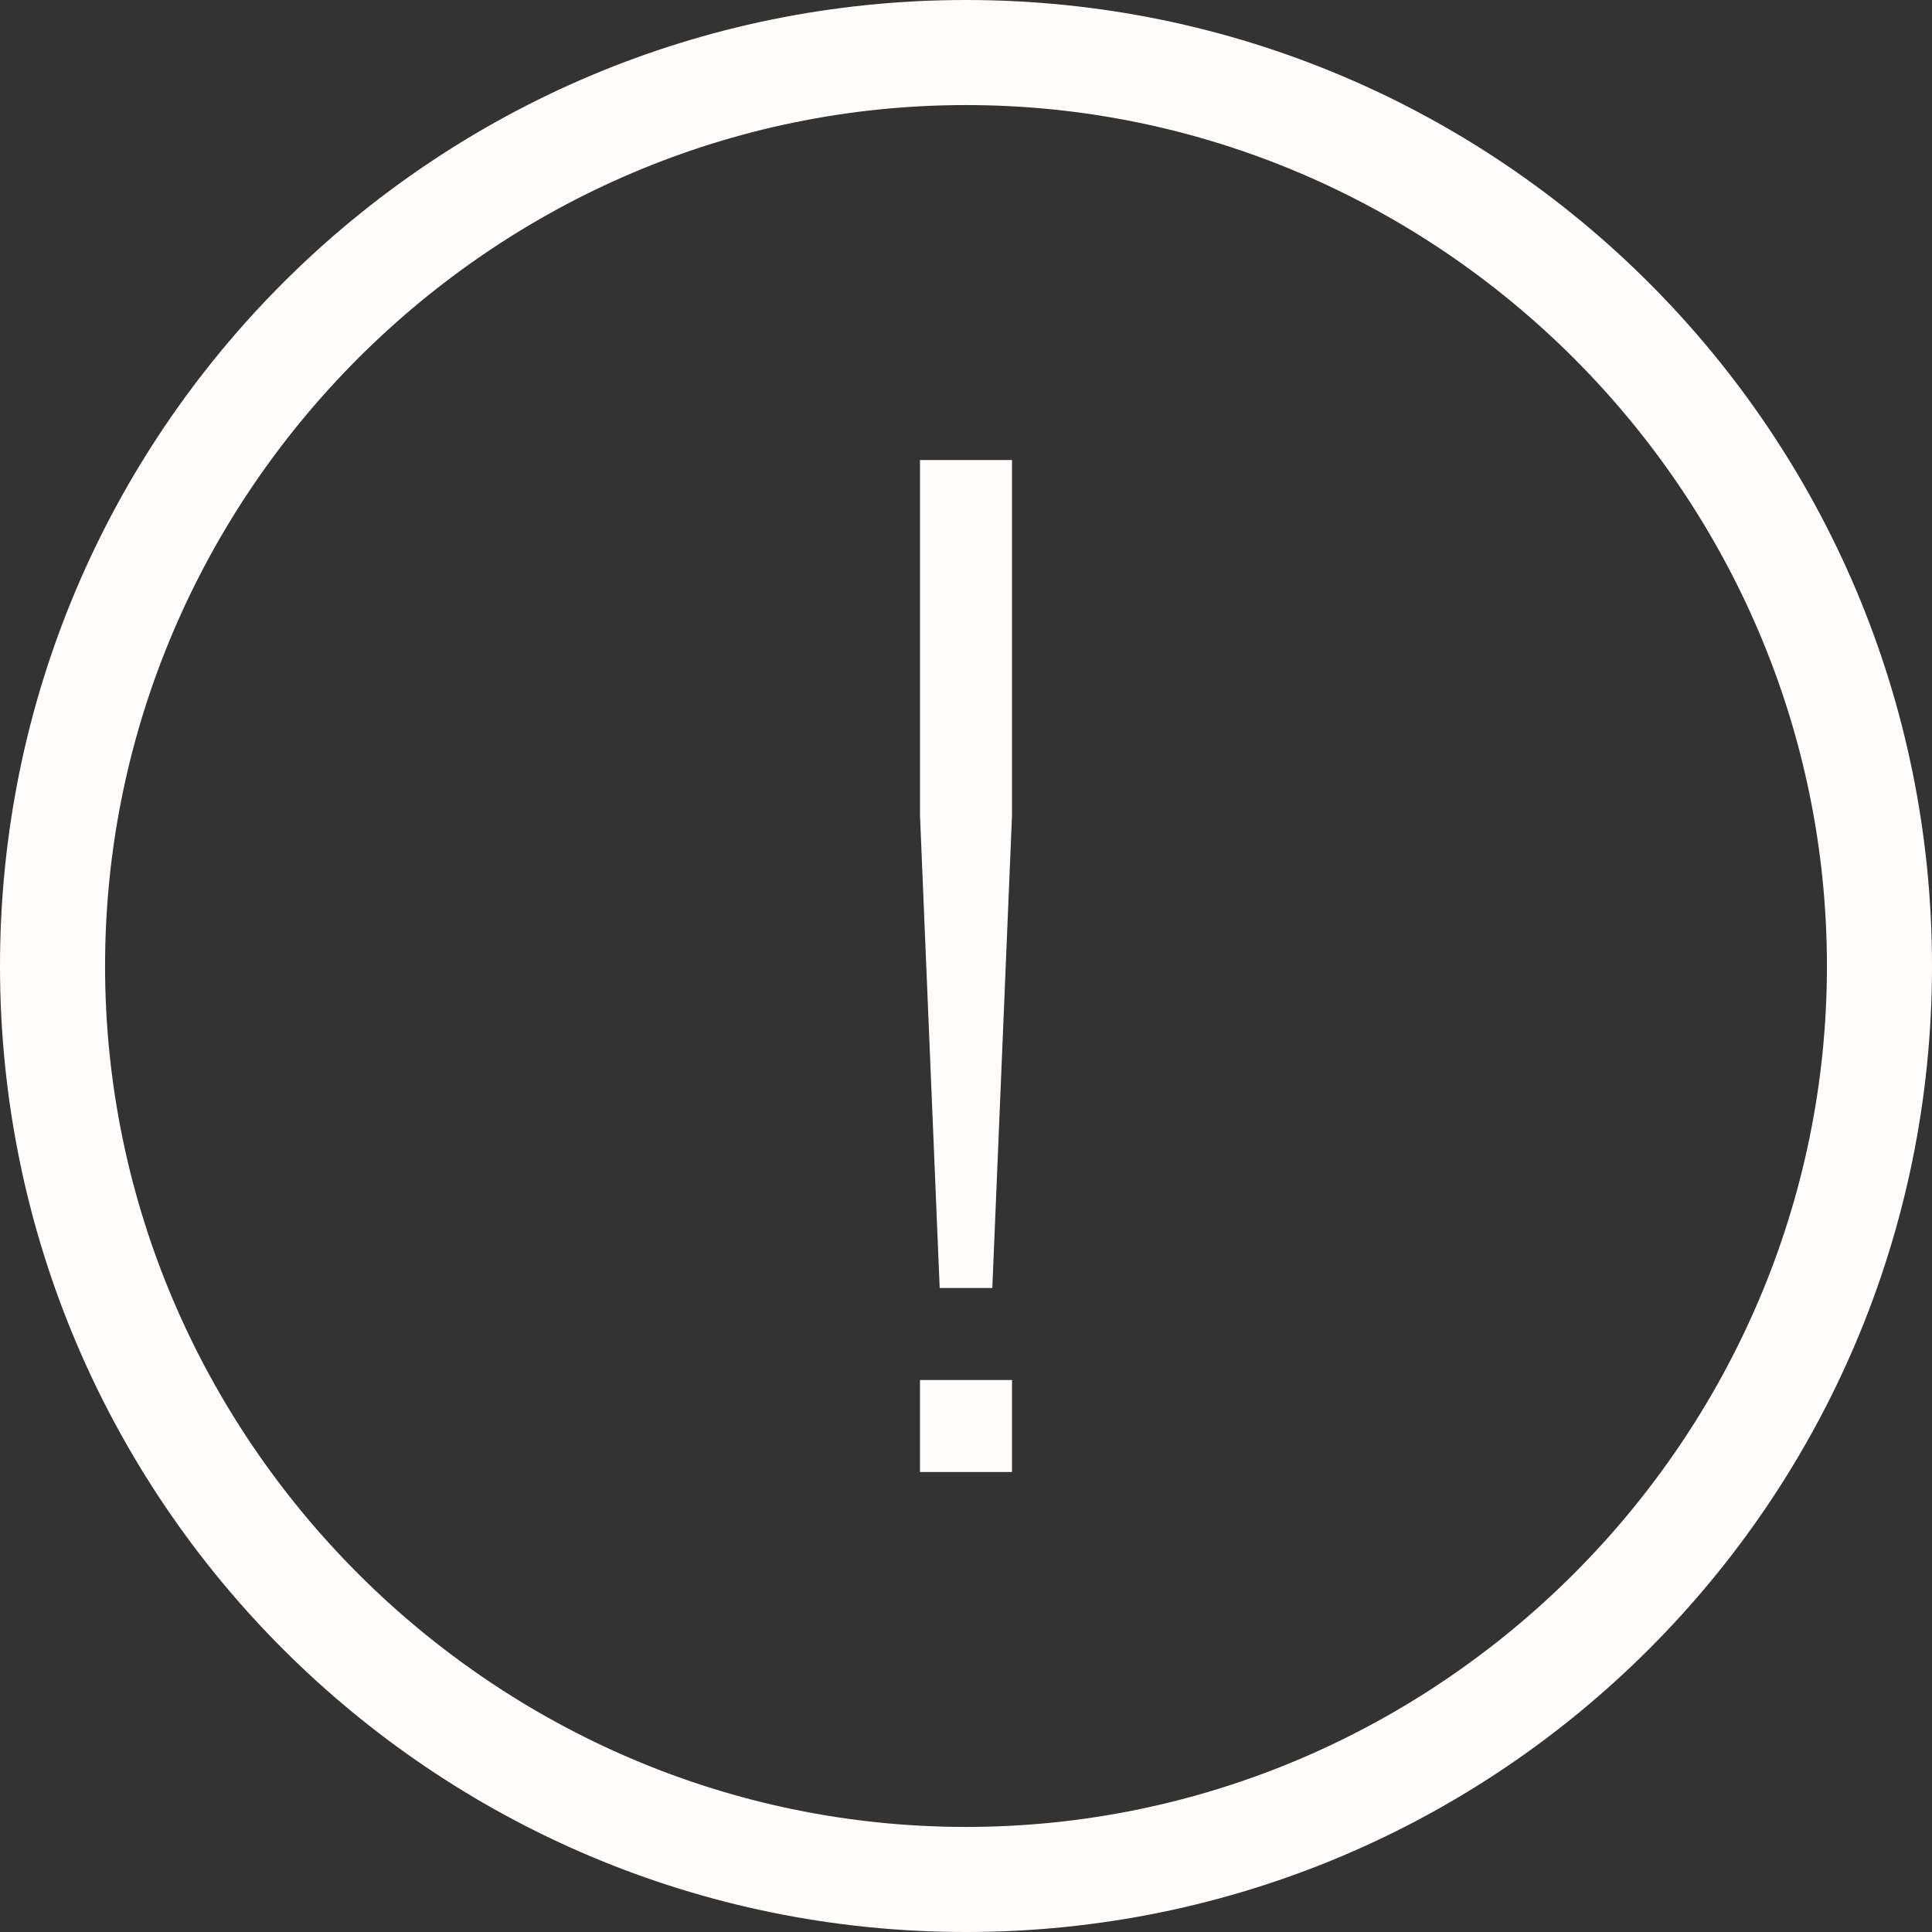 <?xml version="1.0" encoding="UTF-8" standalone="no"?>
<svg width="21px" height="21px" viewBox="0 0 21 21" version="1.1" xmlns="http://www.w3.org/2000/svg" xmlns:xlink="http://www.w3.org/1999/xlink">
    <rect x="0" y="0" width="21" height="21" fill="#333333" stroke="none"/>
    <!-- Generator: Sketch 46.2 (44496) - http://www.bohemiancoding.com/sketch -->
    <title>if_Attention_1814088</title>
    <desc>Created with Sketch.</desc>
    <defs></defs>
    <g id="Page-1" stroke="none" stroke-width="1" fill="none" fill-rule="evenodd">
        <g id="Artboard" transform="translate(-169, -75)" fill-rule="nonzero" fill="#FFFCFC">
            <g id="if_Attention_1814088" transform="translate(169, 75)">
                <path d="M10.5,21 C4.701,21 0,16.299 0,10.5 C0,4.701 4.701,0 10.5,0 C16.299,0 21,4.701 21,10.5 C21,16.299 16.299,21 10.5,21 L10.5,21 Z M10.5,1.142 C5.36,1.142 1.142,5.36 1.142,10.5 C1.142,15.64 5.36,19.858 10.5,19.858 C15.64,19.858 19.858,15.64 19.858,10.5 C19.858,5.36 15.64,1.142 10.5,1.142 L10.5,1.142 Z" id="Fill-49"></path>
                <polygon id="Fill-50" points="10 15 11 15 11 16 10 16"></polygon>
                <polyline id="Fill-51" points="10.786 14 10.214 14 10 8.864 10 5 11 5 11 8.864 10.786 14"></polyline>
            </g>
        </g>
    </g>
</svg>